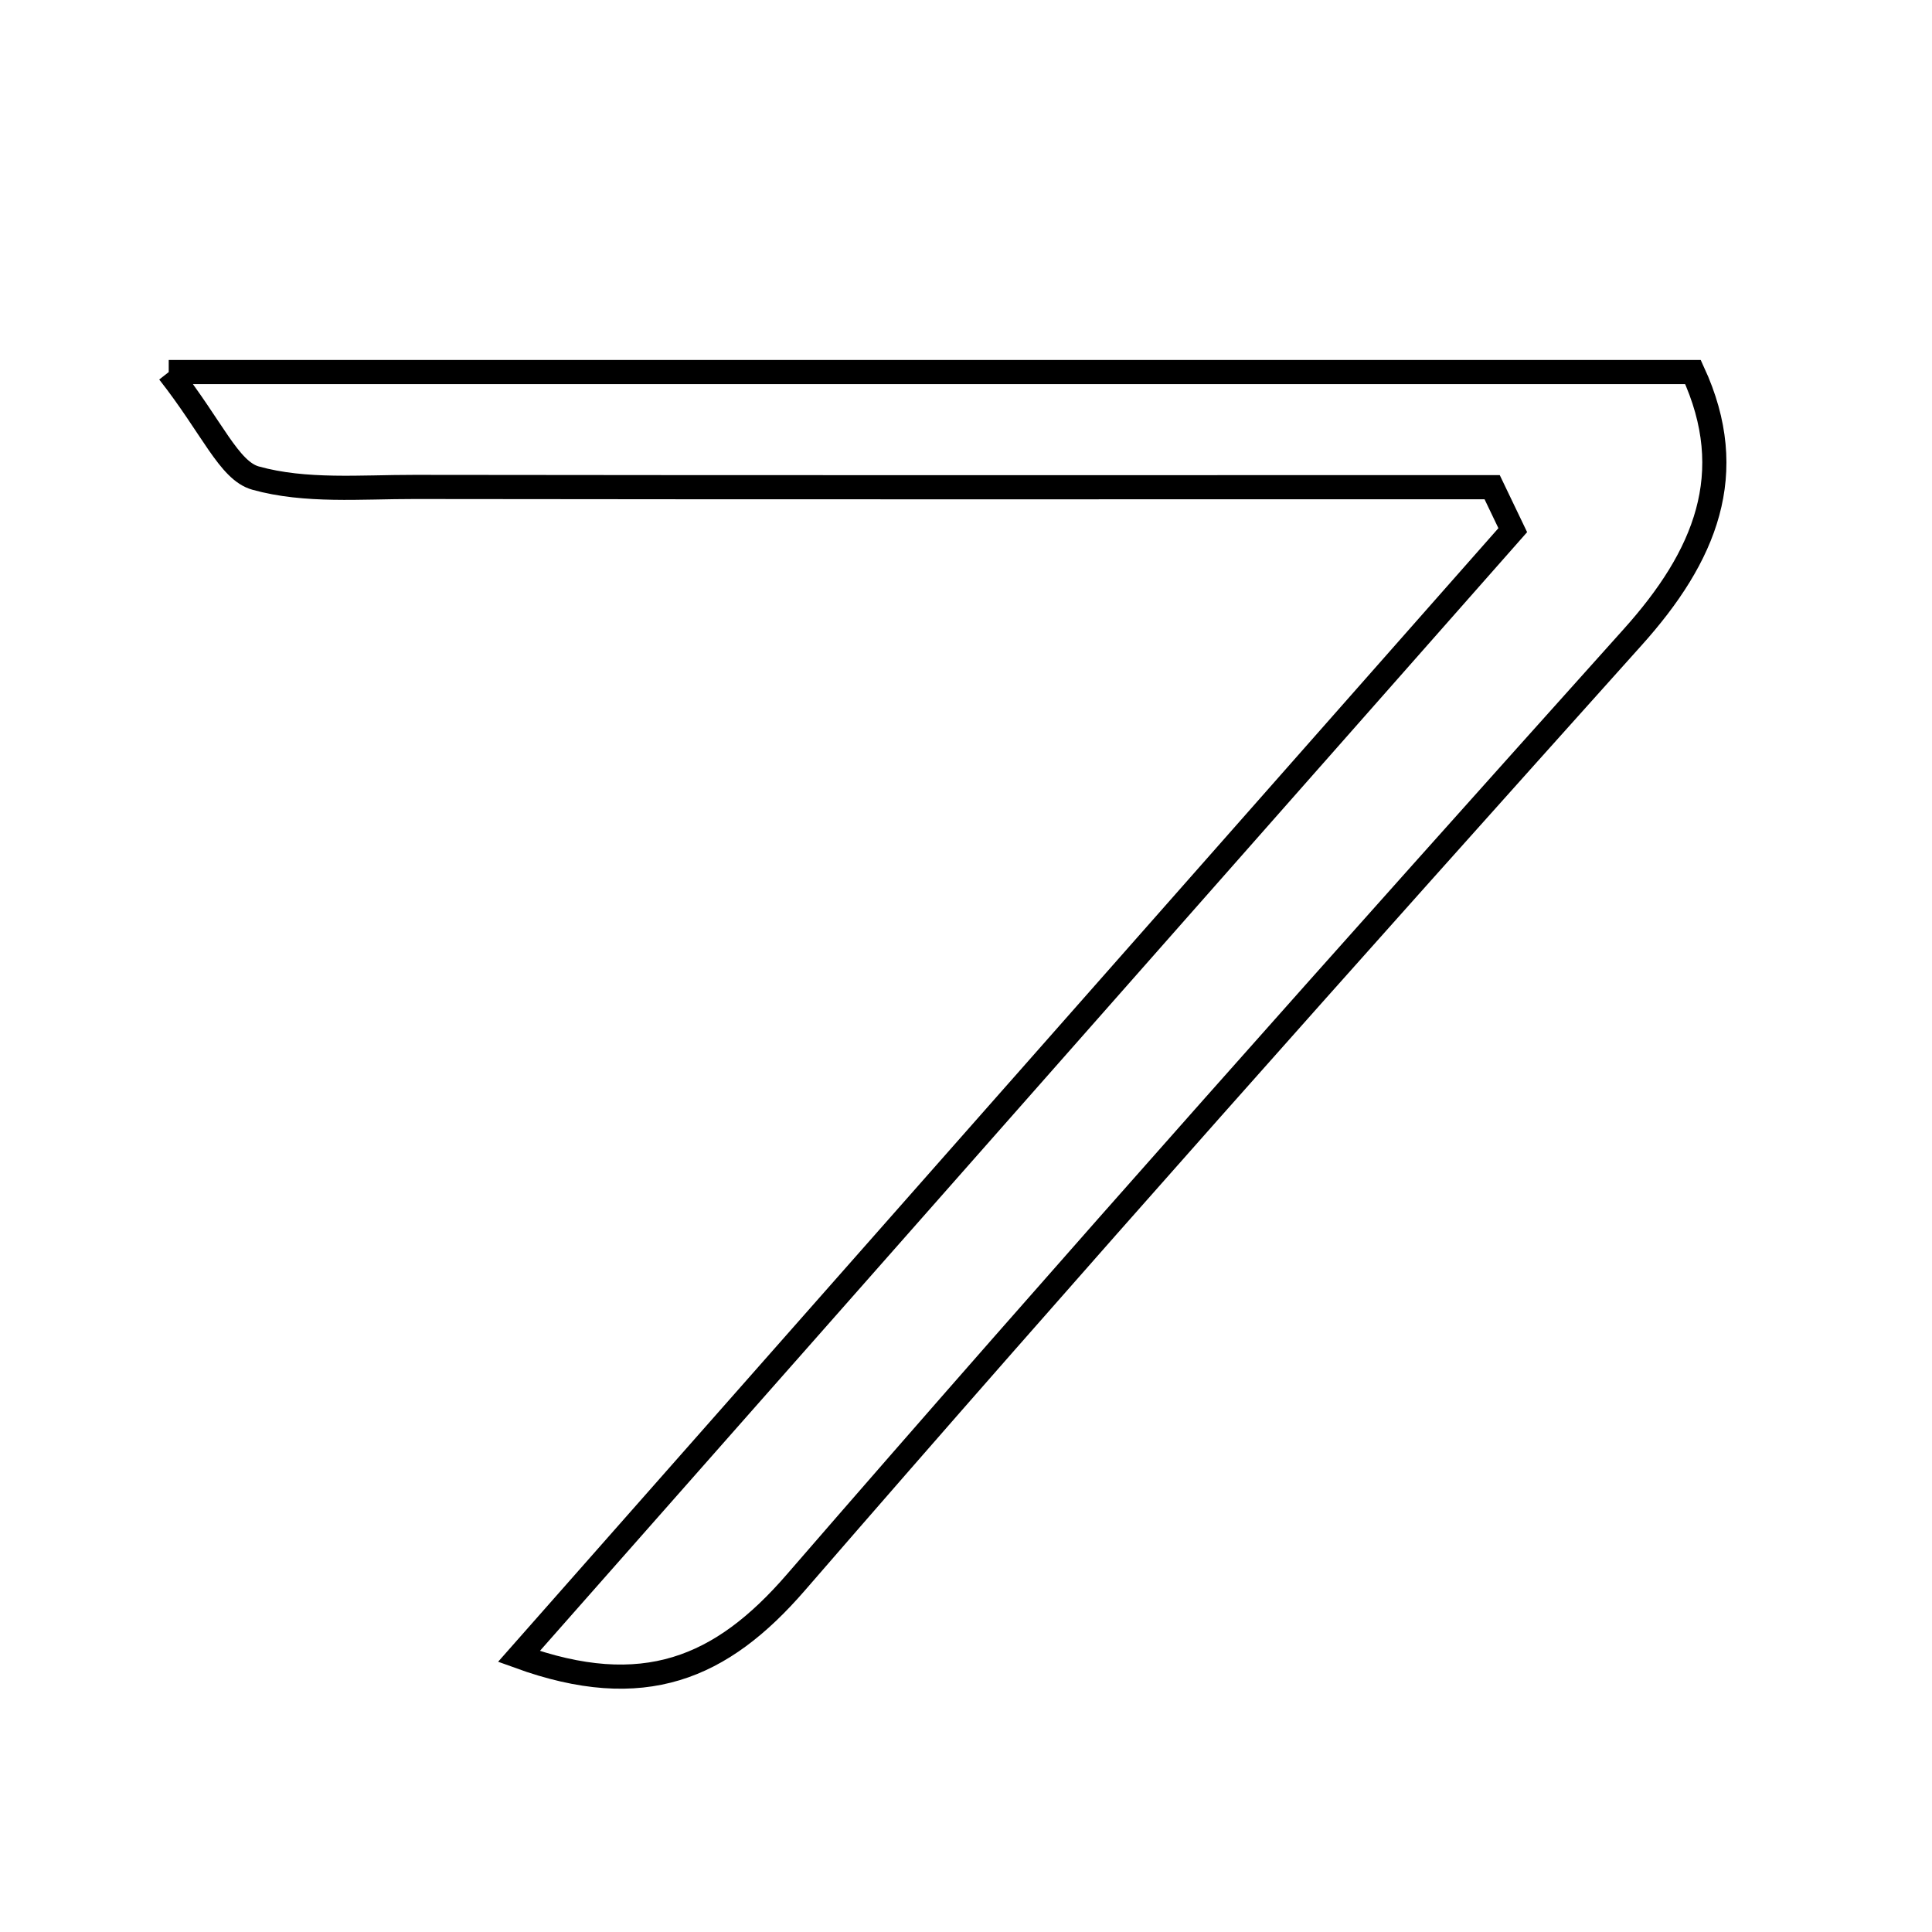 <svg xmlns="http://www.w3.org/2000/svg" viewBox="0.0 0.0 24.0 24.0" height="200px" width="200px"><path fill="none" stroke="black" stroke-width=".3" stroke-opacity="1.0"  filling="0" d="M2.096 4.622 C8.685 4.622 14.836 4.622 21.031 4.622 C21.612 5.882 21.184 6.911 20.281 7.916 C16.79 11.807 13.309 15.708 9.886 19.658 C8.963 20.724 7.995 21.139 6.446 20.577 C10.601 15.868 14.696 11.227 18.792 6.586 C18.706 6.408 18.621 6.23 18.536 6.052 C14.073 6.052 9.61 6.055 5.147 6.049 C4.485 6.048 3.795 6.112 3.175 5.939 C2.844 5.847 2.638 5.312 2.096 4.622"></path></svg>
